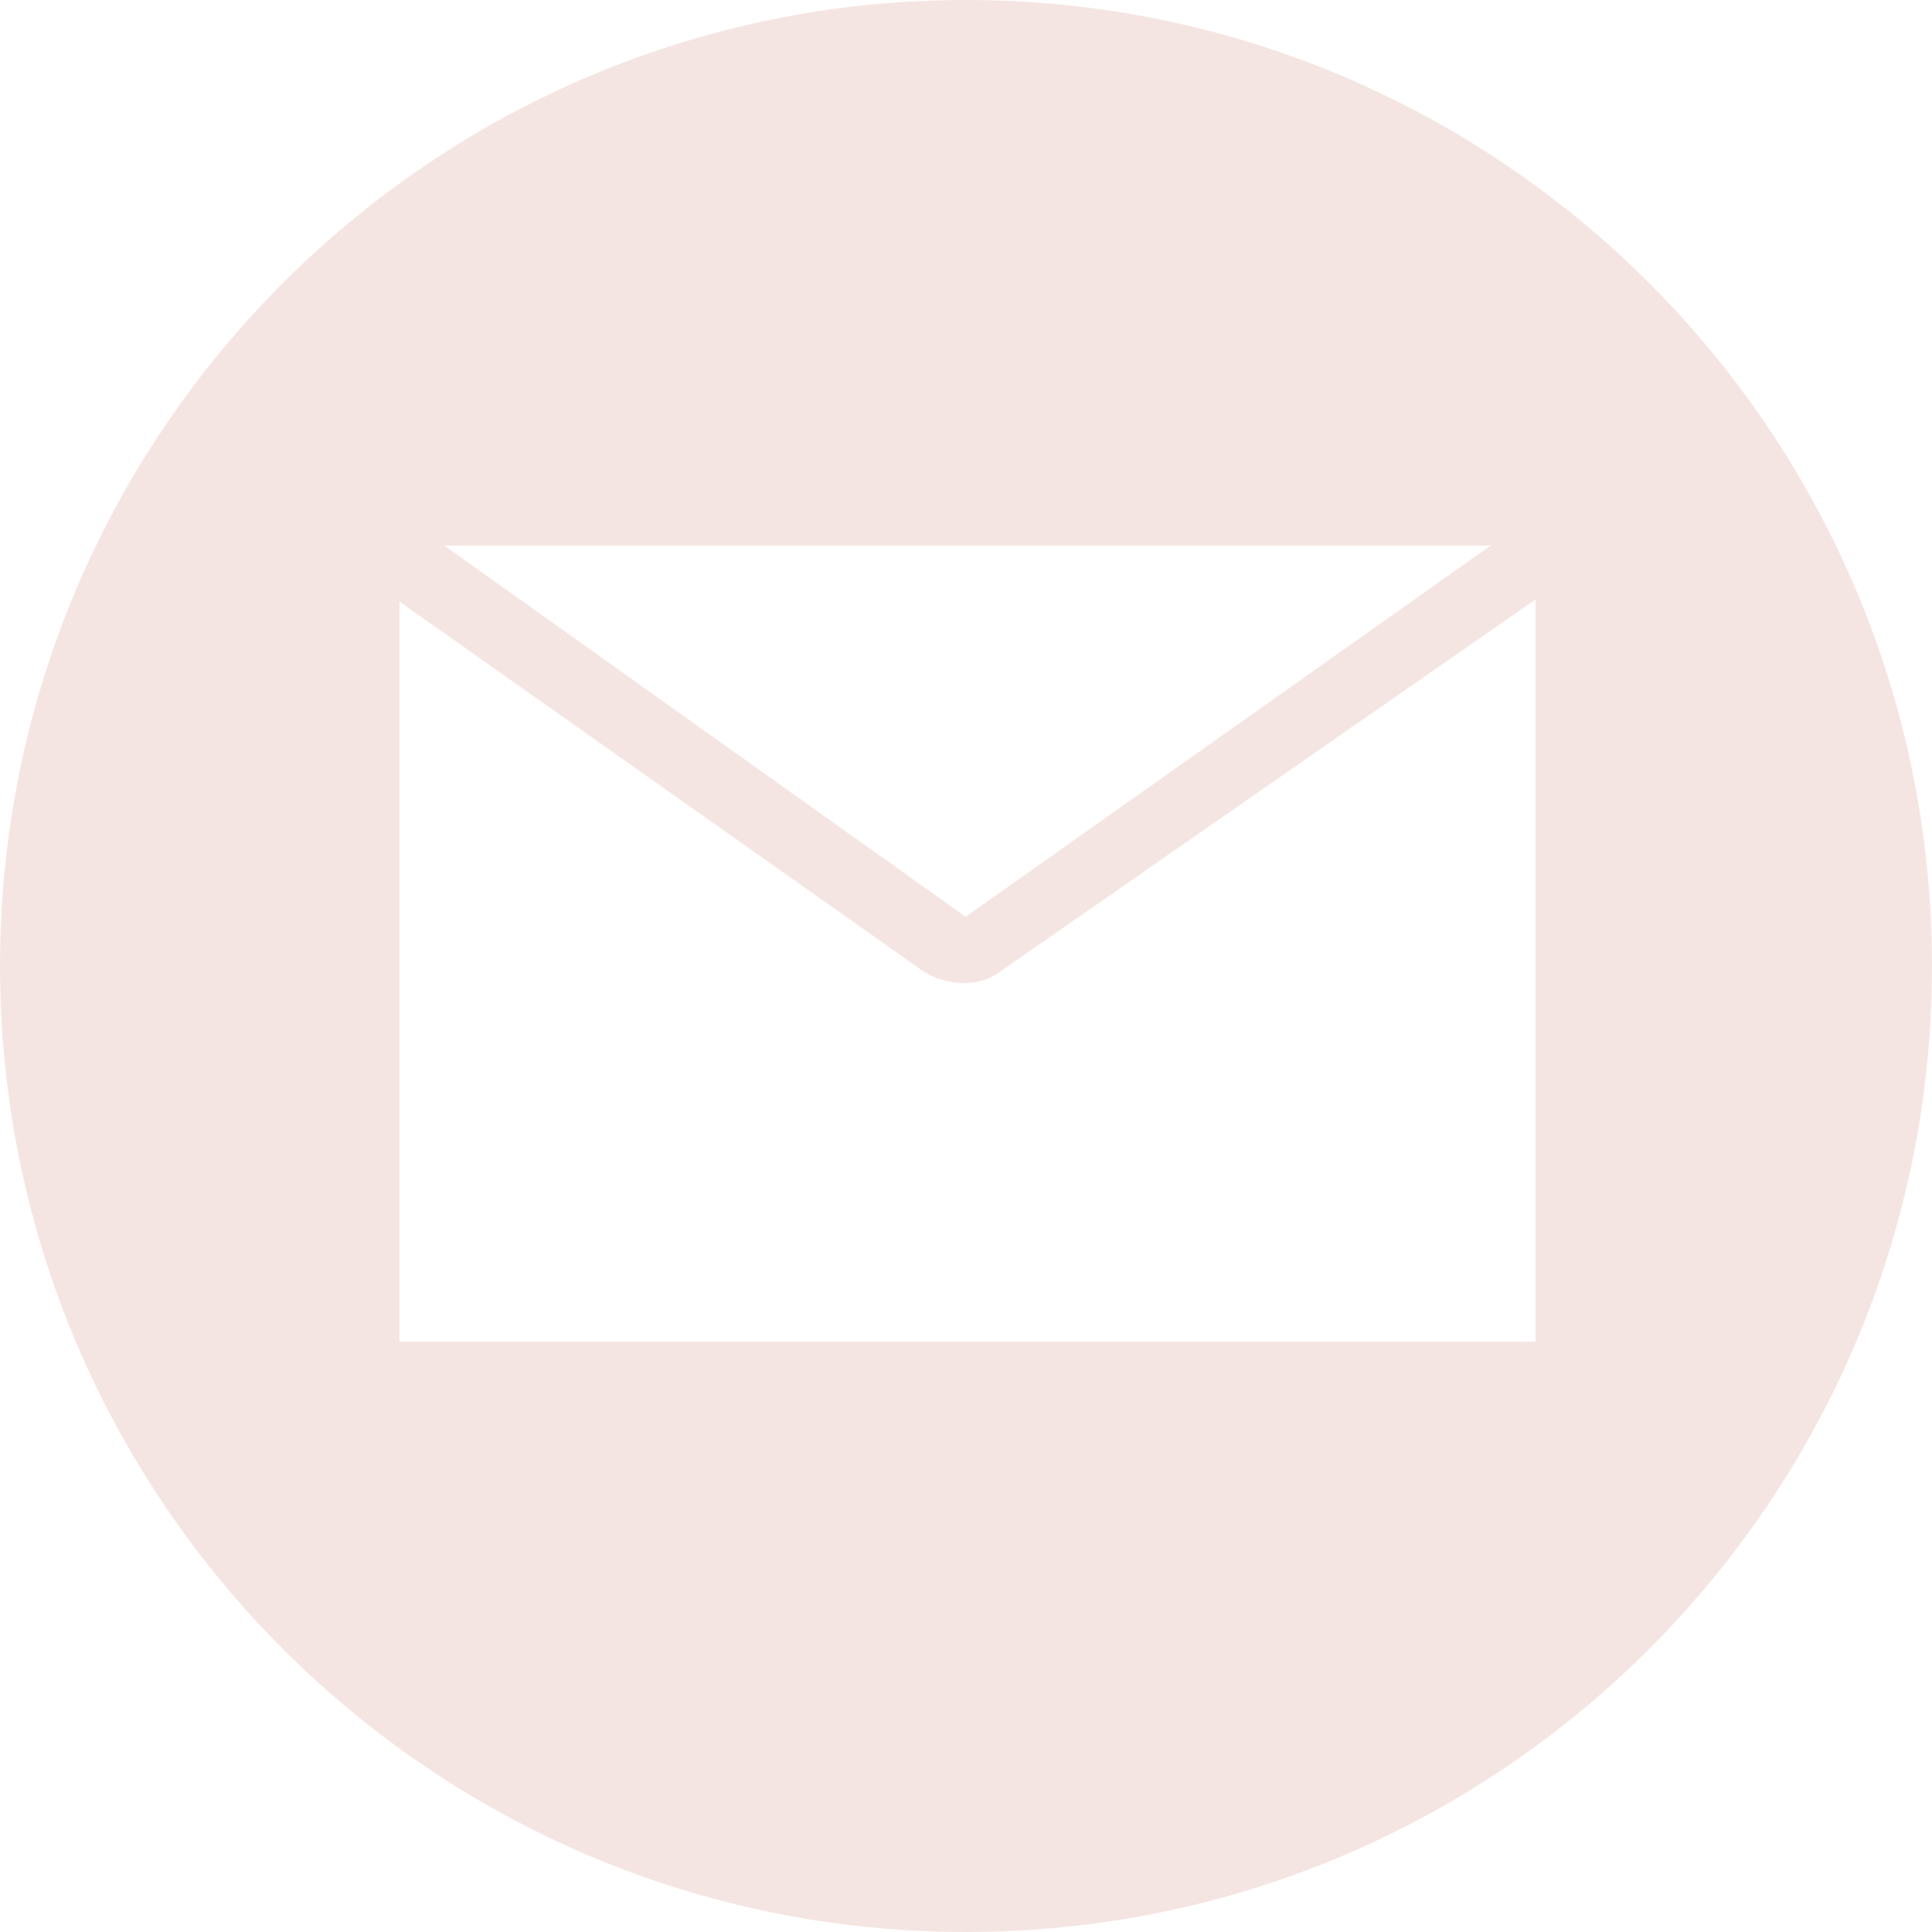 <?xml version="1.0" encoding="UTF-8" standalone="no"?>
<!DOCTYPE svg PUBLIC "-//W3C//DTD SVG 1.1//EN" "http://www.w3.org/Graphics/SVG/1.1/DTD/svg11.dtd">
<svg width="100%" height="100%" viewBox="0 0 216 216" version="1.1" xmlns="http://www.w3.org/2000/svg" xmlns:xlink="http://www.w3.org/1999/xlink" xml:space="preserve" xmlns:serif="http://www.serif.com/" style="fill-rule:evenodd;clip-rule:evenodd;stroke-linejoin:round;stroke-miterlimit:2;">
    <path d="M108,0C48.353,0 0,48.353 0,108C0,167.647 48.353,216 108,216C167.647,216 216,167.647 216,108C216,48.353 167.647,0 108,0ZM166.657,61L107.96,102.498L49.679,61L166.657,61ZM171.667,150L44.667,150L44.667,67.259L102.911,108.369C104.258,109.399 106.251,109.914 107.858,109.914C109.503,109.914 110.931,109.374 112.293,108.298L171.667,67.022L171.667,150Z" style="fill:rgb(245,229,226);fill-rule:nonzero;"/>
</svg>
